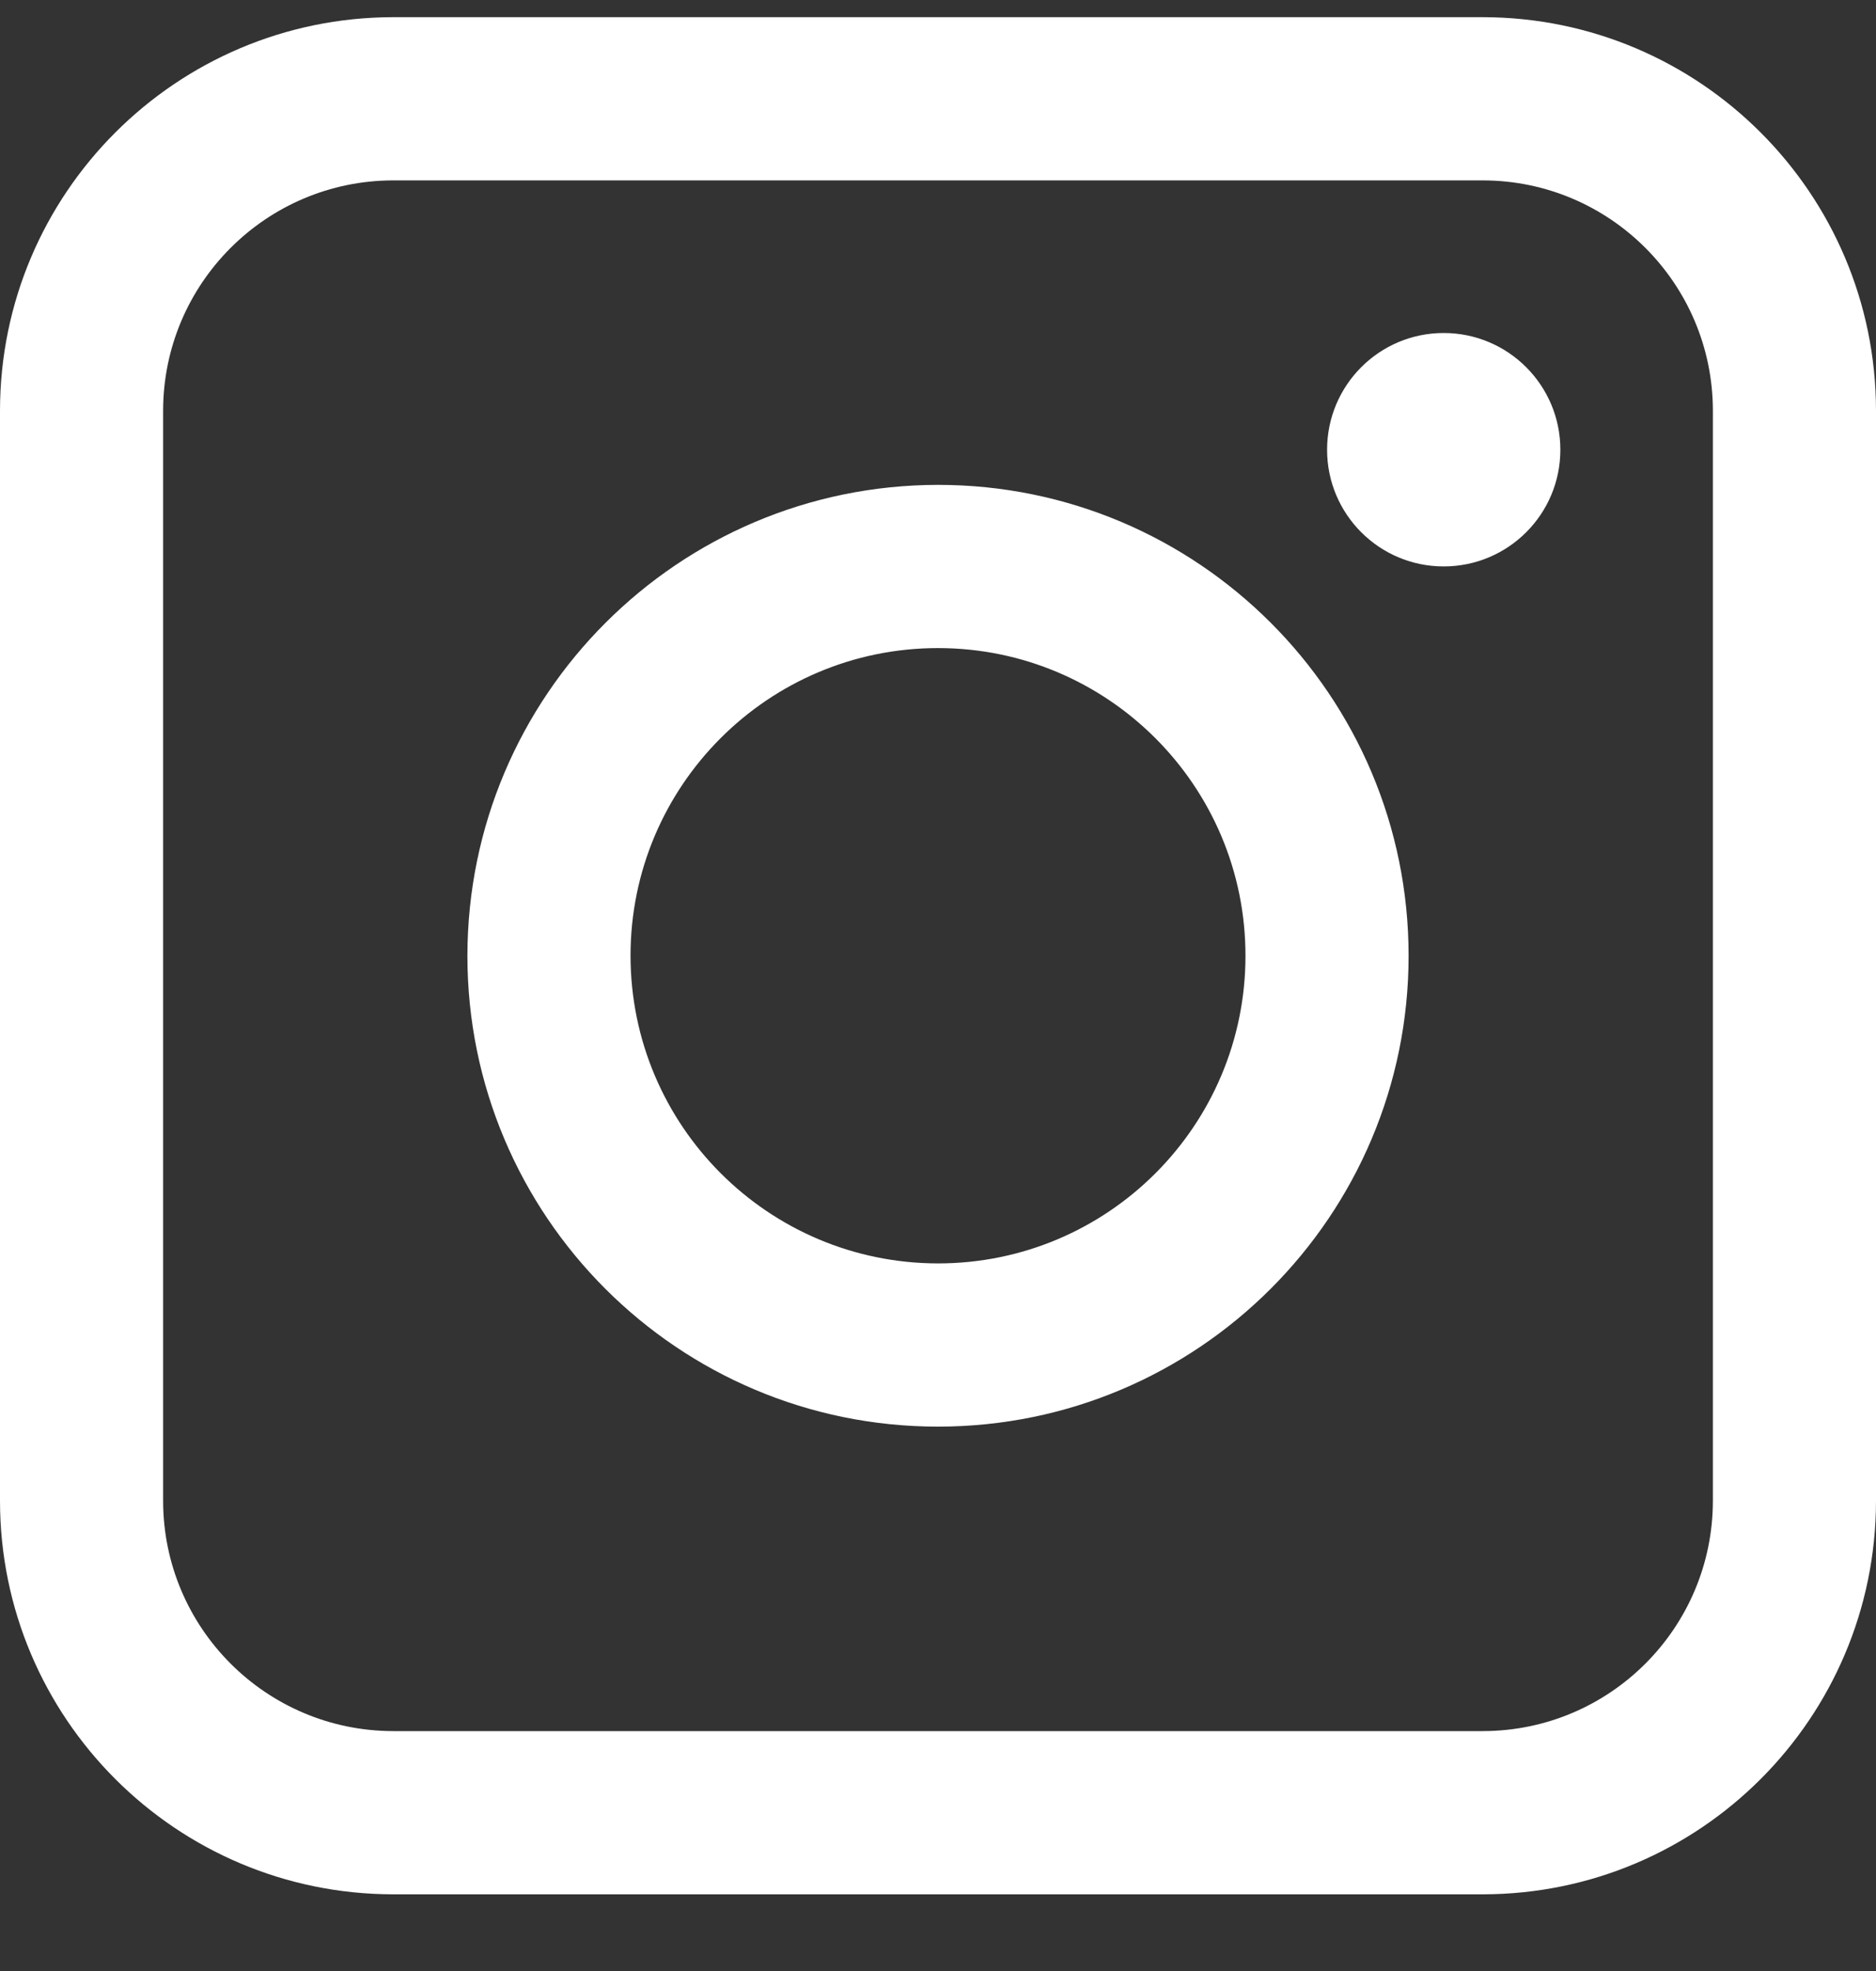 <svg width="20" height="21" viewBox="0 0 20 21" fill="none" xmlns="http://www.w3.org/2000/svg">
<rect x="0" y="0" width="20" height="21" fill="#333333" stroke="none"/>
<path d="M4.191 0.183H15.809C18.122 0.186 19.997 2.061 20 4.374V15.992C19.997 18.306 18.122 20.181 15.809 20.183H4.191C1.878 20.181 0.002 18.306 0 15.992V4.374C0.002 2.061 1.878 0.186 4.191 0.183ZM15.809 18.444C17.162 18.442 18.259 17.346 18.261 15.992V4.374C18.259 3.021 17.162 1.924 15.809 1.922H4.191C2.838 1.924 1.741 3.021 1.739 4.374V15.992C1.741 17.346 2.838 18.442 4.191 18.444H15.809ZM10 5.166C12.771 5.166 15.017 7.412 15.017 10.183C15.017 12.954 12.771 15.2 10 15.2C7.229 15.2 4.983 12.954 4.983 10.183C4.986 7.413 7.231 5.169 10 5.166ZM10 13.461C11.81 13.461 13.278 11.994 13.278 10.183C13.278 8.373 11.81 6.905 10 6.905C8.189 6.905 6.722 8.373 6.722 10.183C6.724 11.993 8.19 13.459 10 13.461ZM16.635 4.792C16.635 5.479 16.078 6.035 15.391 6.035C14.705 6.035 14.148 5.479 14.148 4.792C14.148 4.105 14.704 3.548 15.391 3.548C16.078 3.548 16.635 4.105 16.635 4.792Z" fill="white"/>
</svg>
